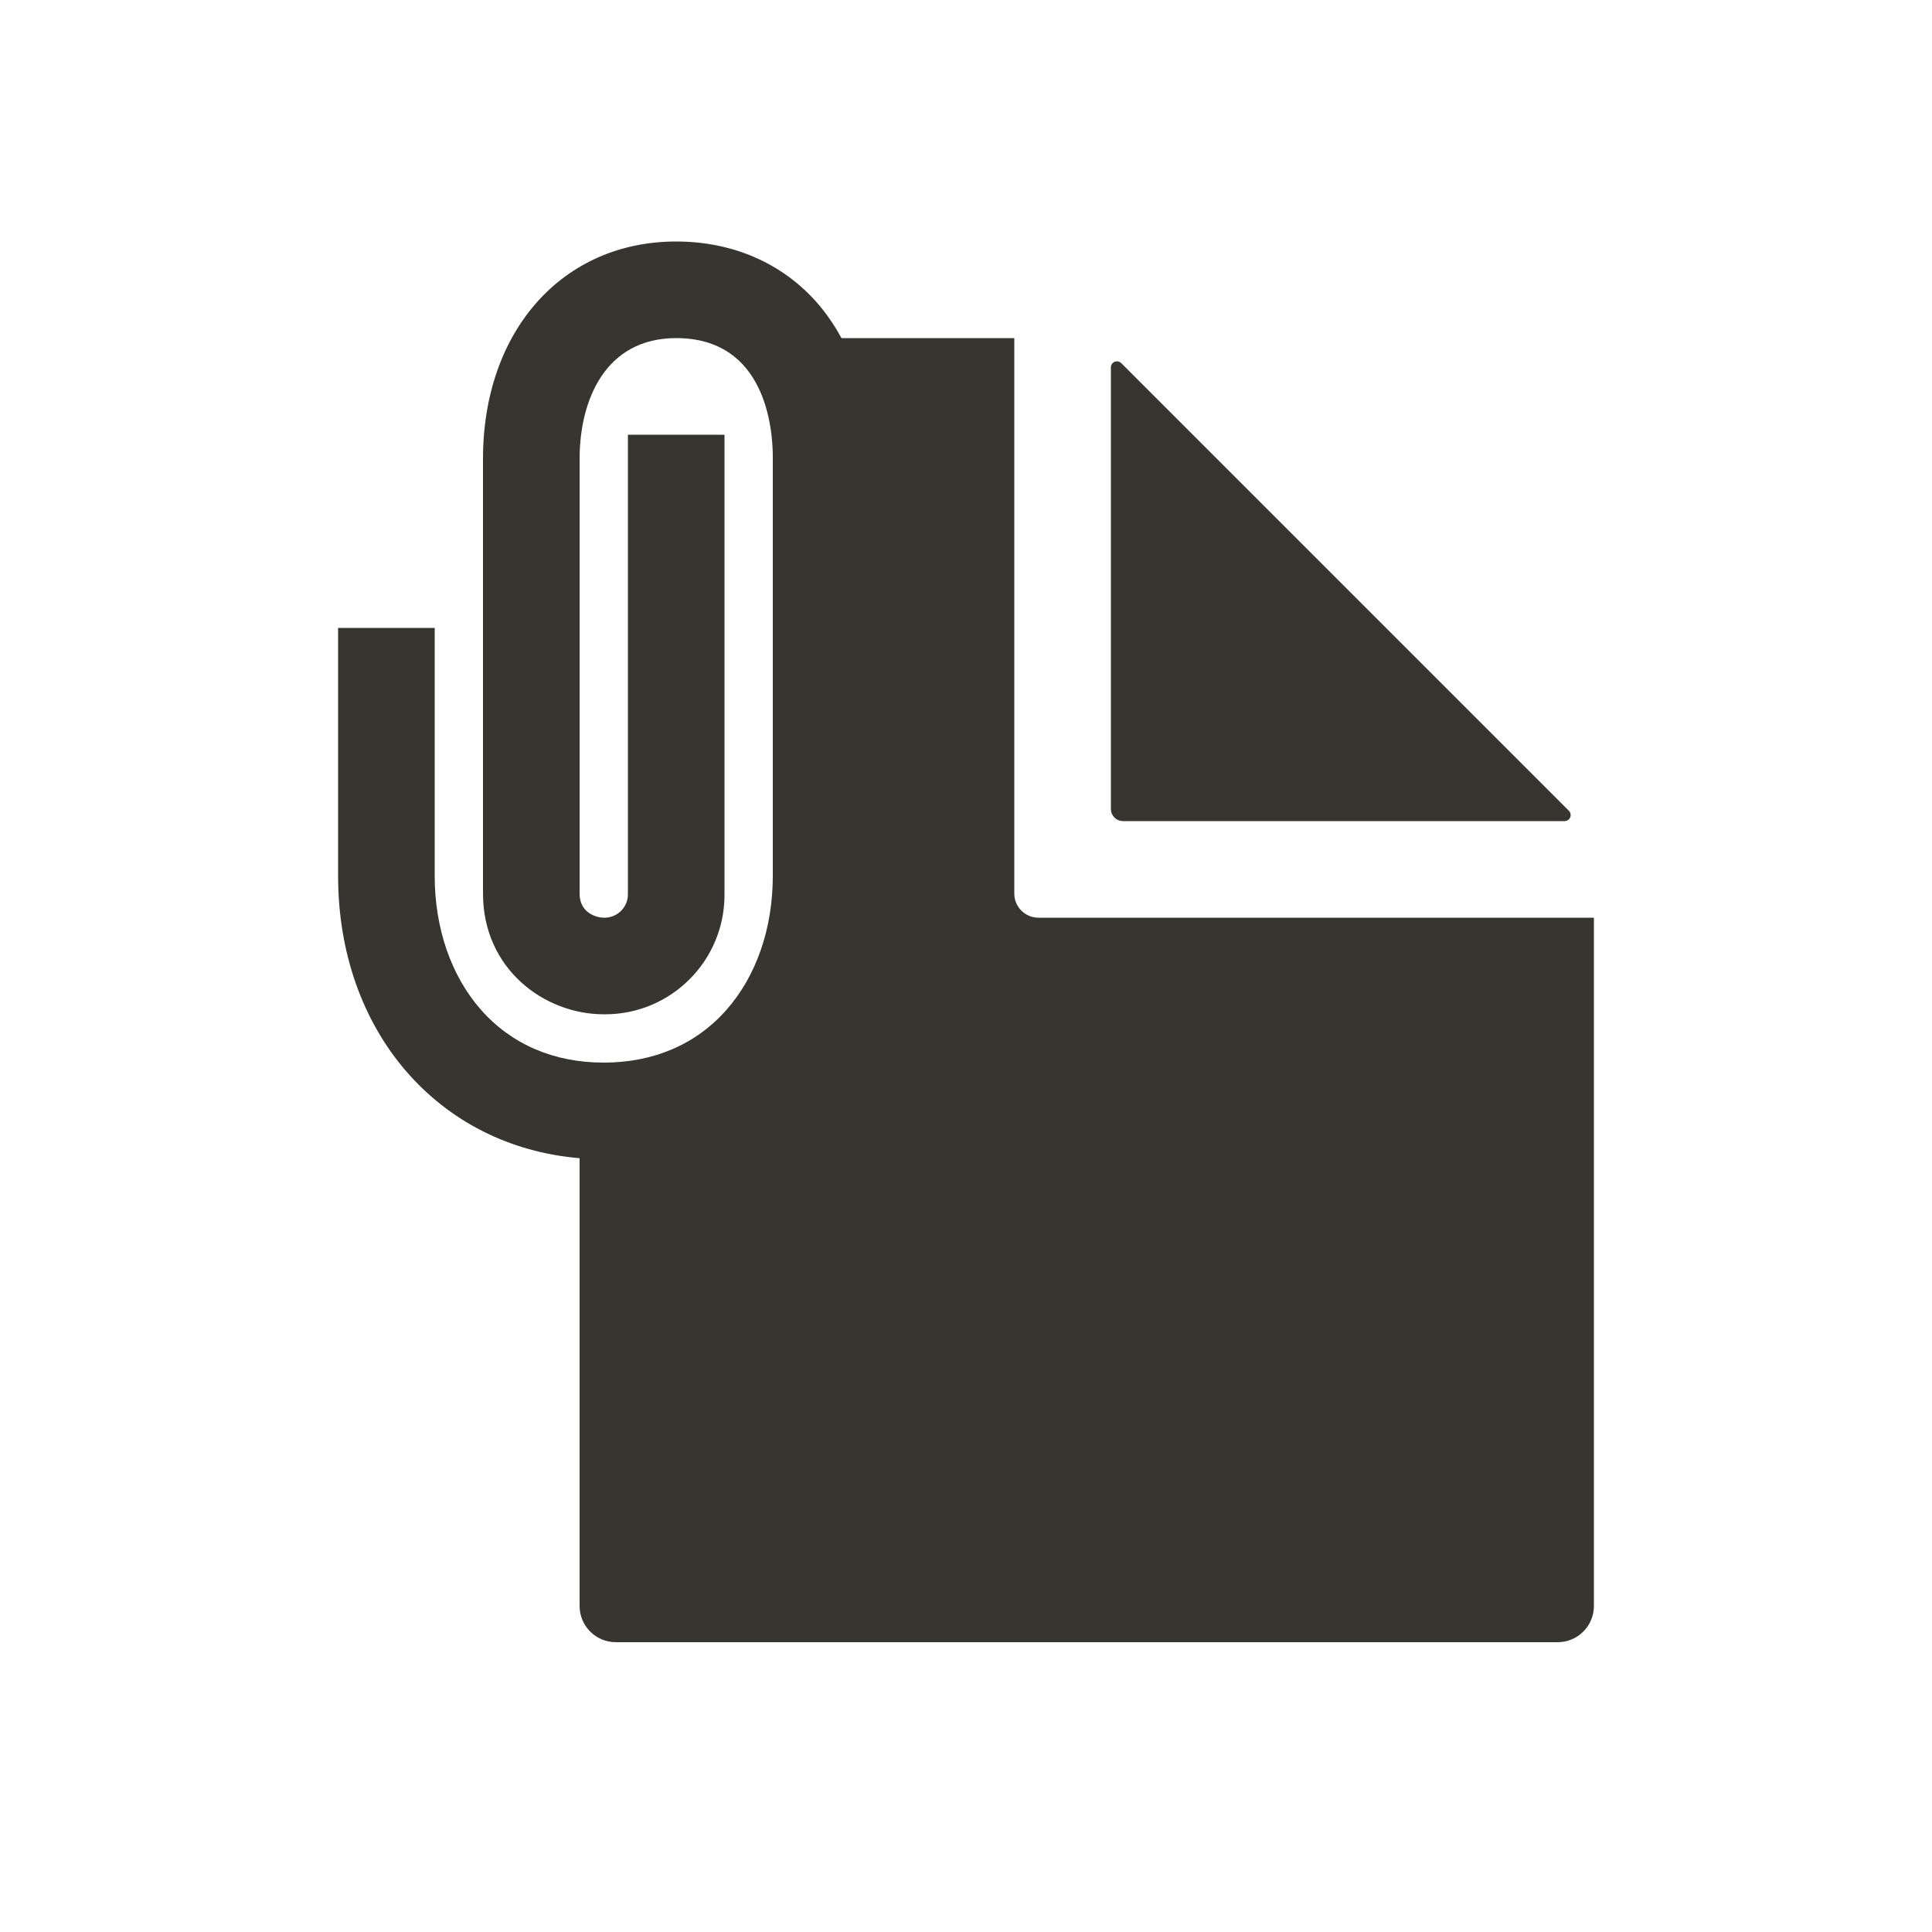 <!-- Generated by IcoMoon.io -->
<svg version="1.1" xmlns="http://www.w3.org/2000/svg" width="40" height="40" viewBox="0 0 40 40">
<title>io-document-attach-sharp</title>
<path fill="#37352f" d="M21.5 19c-0.276 0-0.5-0.224-0.5-0.5v0-11.5h-3.578c-0.127-0.233-0.262-0.434-0.412-0.621l0.006 0.008c-0.721-0.894-1.791-1.387-3.016-1.387-2.355 0-4 1.851-4 4.5v9c0 1.563 1.271 2.5 2.5 2.5 0.008 0 0.018 0 0.027 0 1.366 0 2.473-1.107 2.473-2.473 0-0.009-0-0.019-0-0.028v0.001-9.5h-2v9.5c0 0.005 0 0.010 0 0.016 0 0.268-0.217 0.484-0.484 0.484-0.006 0-0.011-0-0.017-0l0.001 0c-0.139 0-0.5-0.090-0.5-0.5v-9c0-1.209 0.526-2.5 2-2.5 1.856 0 2 1.884 2 2.461v8.672c0 1.091-0.342 2.077-0.963 2.779-0.631 0.713-1.508 1.088-2.537 1.088s-1.906-0.375-2.537-1.088c-0.621-0.702-0.963-1.688-0.963-2.779v-5.133h-2v5.133c0 3.219 2.074 5.602 5 5.846v9.271c0 0.414 0.336 0.75 0.75 0.75v0h19.5c0.414 0 0.75-0.336 0.75-0.75v0-14.25z"></path>
<path fill="#37352f" d="M23.25 17h9.144c0 0 0 0 0 0 0.069 0 0.125-0.056 0.125-0.125 0-0.034-0.014-0.066-0.036-0.088v0l-9.27-9.27c-0.023-0.022-0.054-0.036-0.088-0.036-0.069 0-0.125 0.056-0.125 0.125 0 0 0 0 0 0v0 9.144c0 0.138 0.112 0.25 0.25 0.25v0z"></path>
</svg>
